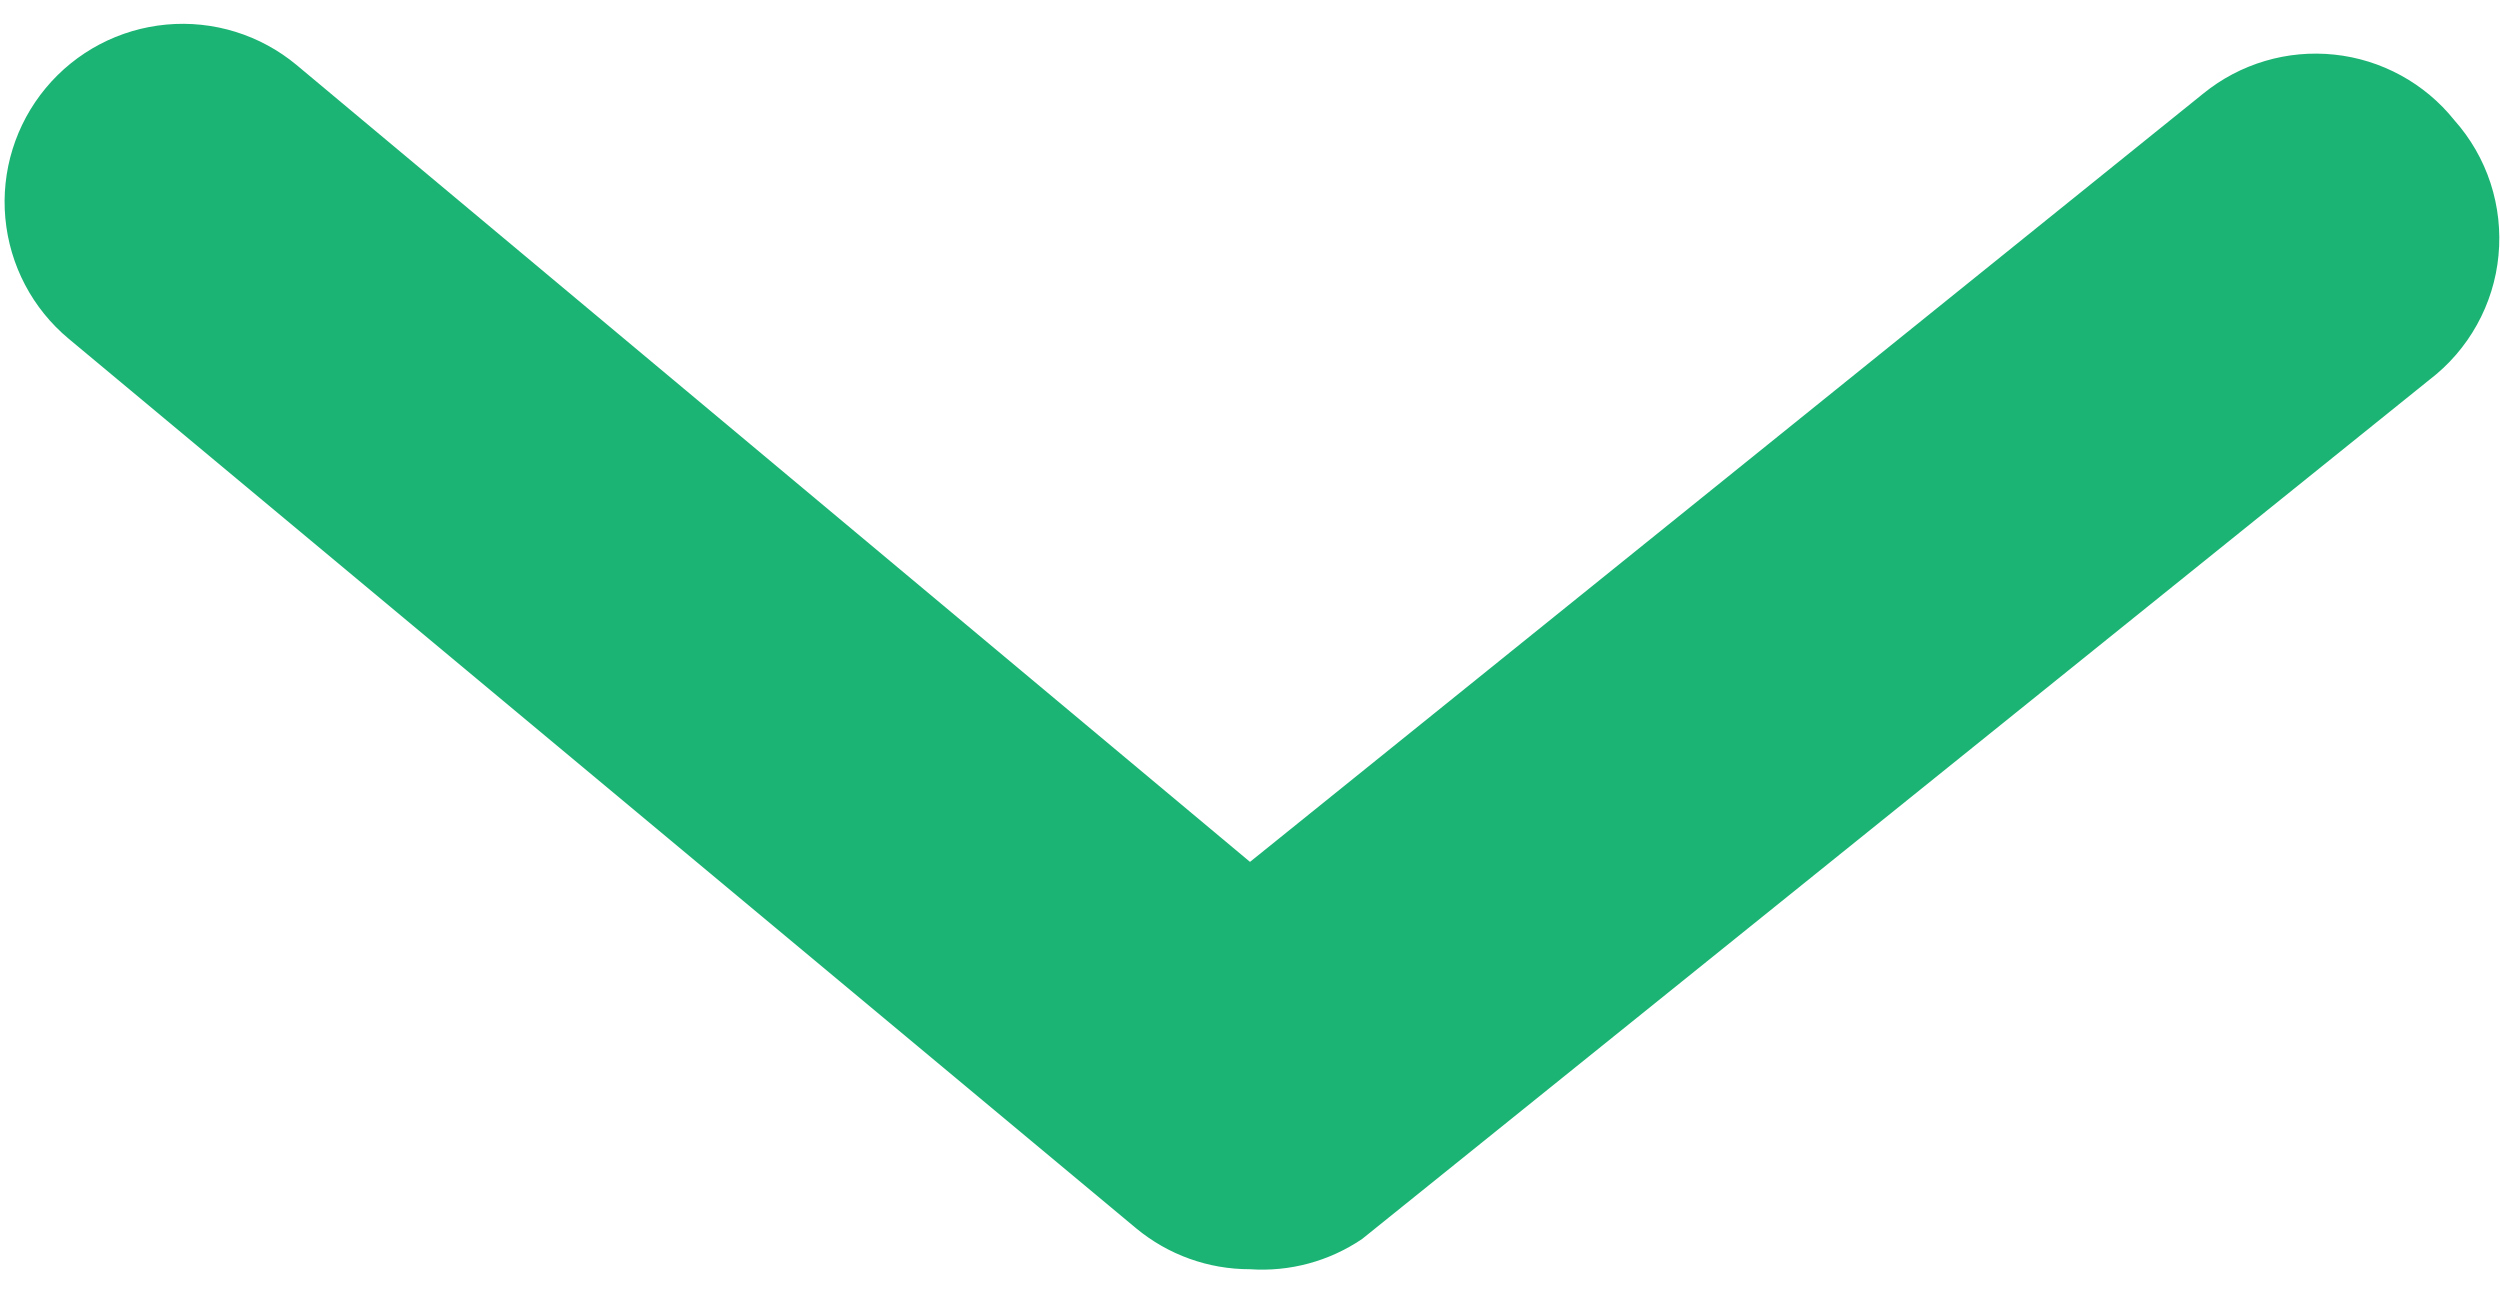 <svg width="65" height="34" viewBox="0 0 65 34" fill="none" xmlns="http://www.w3.org/2000/svg">
<path d="M32.5 33C31.419 33.002 30.372 32.626 29.54 31.936L1.79 8.811C0.845 8.026 0.252 6.898 0.139 5.675C0.026 4.452 0.404 3.235 1.189 2.29C1.974 1.345 3.102 0.752 4.325 0.639C5.548 0.526 6.765 0.904 7.71 1.689L32.5 22.409L57.29 2.429C57.763 2.045 58.307 1.758 58.892 1.585C59.476 1.411 60.089 1.356 60.695 1.42C61.301 1.484 61.888 1.668 62.423 1.96C62.958 2.252 63.43 2.647 63.811 3.123C64.235 3.598 64.556 4.156 64.754 4.761C64.951 5.367 65.022 6.006 64.961 6.64C64.901 7.274 64.71 7.889 64.4 8.445C64.091 9.002 63.67 9.489 63.164 9.875L35.414 32.214C34.558 32.794 33.532 33.071 32.5 33Z" fill="#1BB474"/>
</svg>
